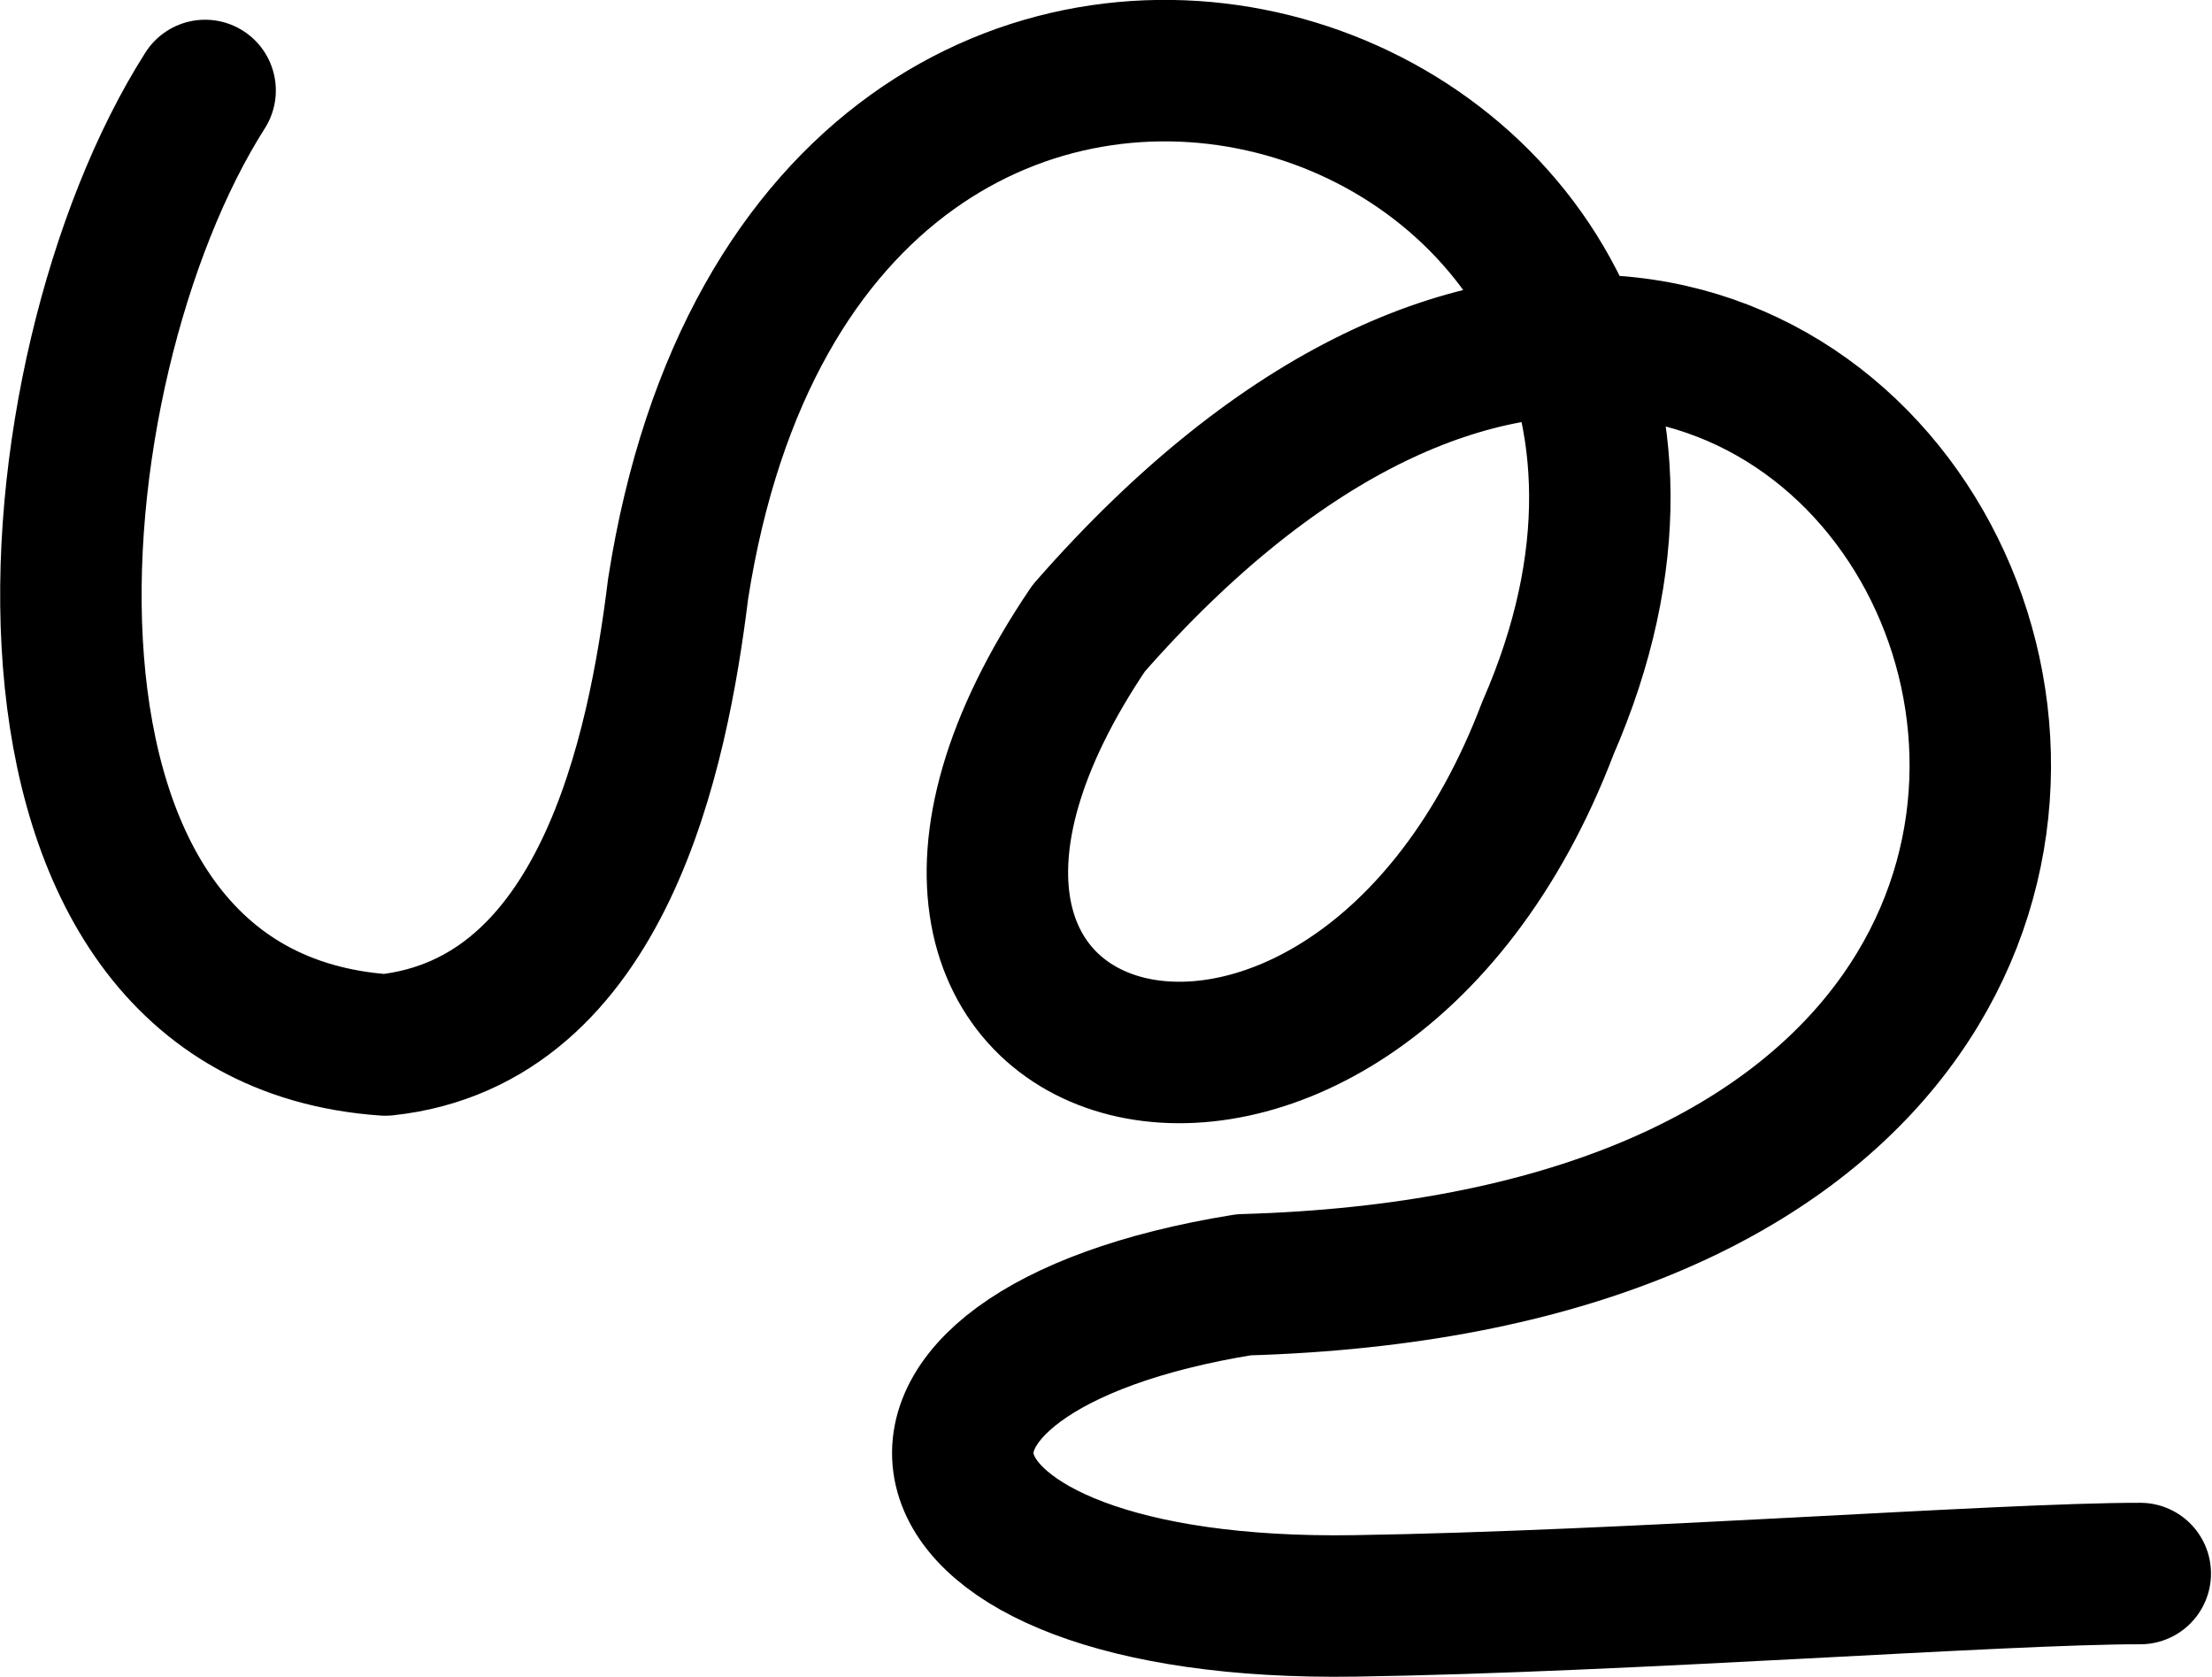 <svg xmlns="http://www.w3.org/2000/svg" width="2032.959" height="1540.782">
    <path d="M188.504 83.129C24.55 340.609-25.427 933.806 354.188 960.229c200.263-21.342 250.49-268.687 269.047-419.293 124.056-793.462 1067.43-485.837 799.418 128.017-181.41 477.276-709.41 333.276-422.05-91.706 720.64-823.018 1344.64 568.982 142.43 603.325-381.79 61.657-333.79 301.657 101.878 295.073 250.58-3.788 595.897-29.902 722.122-29.735" fill="none" stroke="#000" stroke-width="130" stroke-linecap="round" stroke-linejoin="round"/>
</svg>
